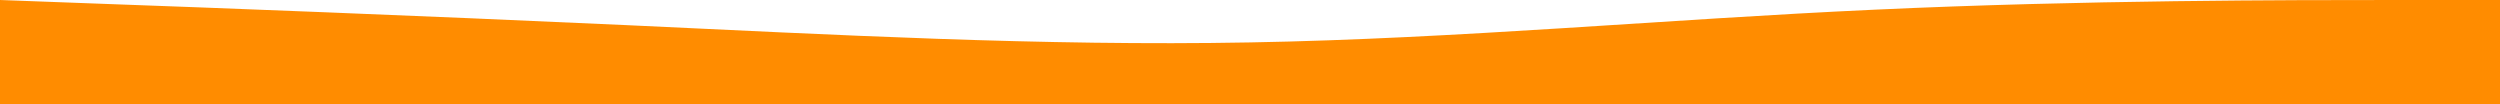 <?xml version="1.0" encoding="UTF-8" standalone="no"?>
<!DOCTYPE svg PUBLIC "-//W3C//DTD SVG 1.1//EN" "http://www.w3.org/Graphics/SVG/1.1/DTD/svg11.dtd">
<svg version="1.1" xmlns="http://www.w3.org/2000/svg" xmlns:xlink="http://www.w3.org/1999/xlink" preserveAspectRatio="xMidYMid meet" viewBox="0 0 1920 80" width="1920" height="80"><defs><path d="M0 0C48 1.78 74.67 2.77 80 2.97C160 5.83 320 11.94 480 19.25C640 26.67 800 35.56 960 32.58C1120 29.72 1280 14.72 1440 7.42C1600 0 1760 0 1840 0C1845.33 0 1872 0 1920 0L1920 80C1872 80 1845.33 80 1840 80C1760 80 1600 80 1440 80C1280 80 1120 80 960 80C800 80 640 80 480 80C320 80 160 80 80 80C74.67 80 48 80 0 80L0 0Z" id="buDsGZbys"></path></defs><g><g><g><use xlink:href="#buDsGZbys" opacity="1" fill="#ff8c00" fill-opacity="1"></use><g><use xlink:href="#buDsGZbys" opacity="1" fill-opacity="0" stroke="#000000" stroke-width="1" stroke-opacity="0"></use></g></g></g></g></svg>